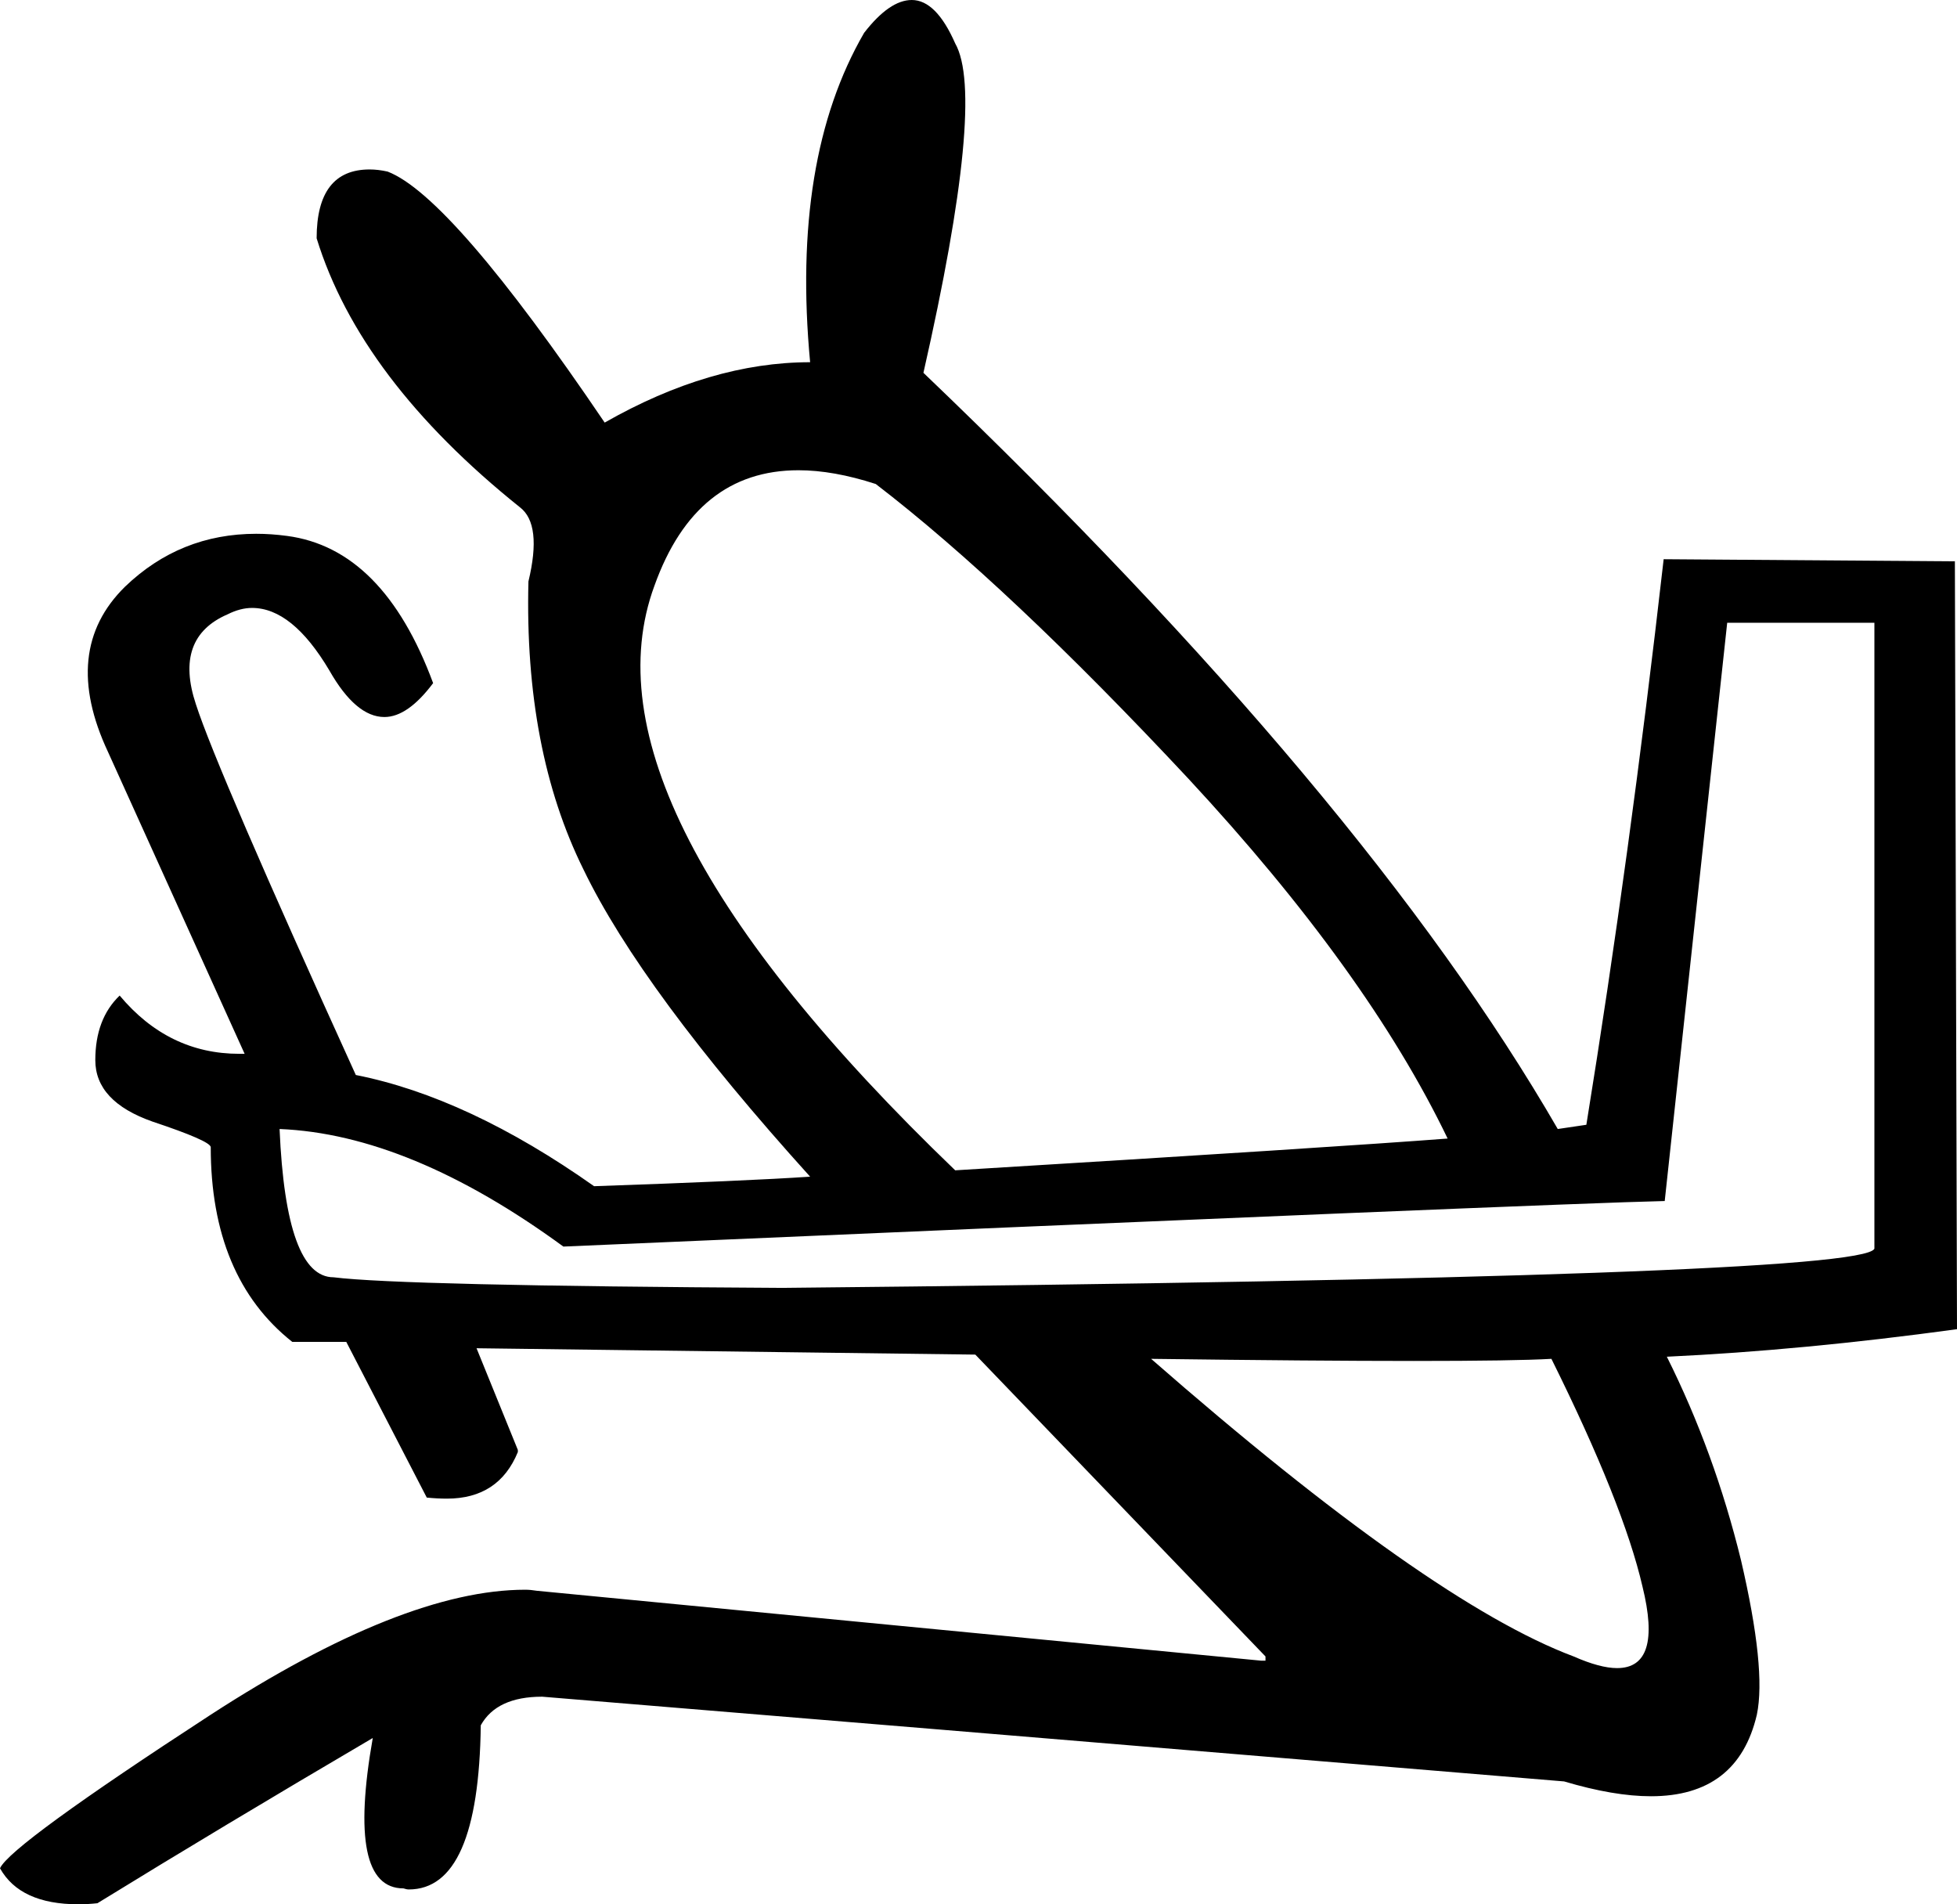 <?xml version='1.0' encoding ='UTF-8' standalone='yes'?>
<svg width='18.48' height='17.98' xmlns='http://www.w3.org/2000/svg' xmlns:xlink='http://www.w3.org/1999/xlink' >
<path style='fill:black; stroke:none' d=' M 7.54 4.44  Q 7.87 4.44 8.27 4.57  Q 9.52 5.53 11.22 7.35  Q 12.91 9.17 13.67 10.75  Q 12.63 10.83 9.02 11.05  Q 5.42 7.59 6.18 5.53  Q 6.57 4.44 7.54 4.44  Z  M 17.7 5.88  L 17.7 11.79  Q 17.58 12.06 7.39 12.16  Q 3.79 12.14 3.15 12.06  Q 2.7 12.06 2.64 10.66  L 2.64 10.66  Q 3.87 10.71 5.32 11.77  Q 14.77 11.36 15.72 11.34  L 16.31 5.88  Z  M 14.65 12.83  Q 15.33 14.2 15.51 14.98  Q 15.7 15.75 15.27 15.75  Q 15.11 15.75 14.86 15.64  Q 13.5 15.13 10.87 12.83  L 10.87 12.83  Q 12.41 12.85 13.35 12.85  Q 14.3 12.85 14.65 12.83  Z  M 8.61 0  Q 8.4 0 8.16 0.31  Q 7.47 1.5 7.65 3.42  Q 6.71 3.42 5.71 3.99  Q 4.26 1.85 3.66 1.62  Q 3.57 1.6 3.49 1.6  Q 2.99 1.6 2.99 2.25  Q 3.4 3.58 4.91 4.79  Q 5.12 4.95 4.99 5.49  Q 4.95 7.08 5.51 8.21  Q 6.06 9.35 7.65 11.11  Q 7.06 11.15 5.61 11.2  Q 4.42 10.36 3.36 10.15  Q 2.05 7.27 1.85 6.65  Q 1.64 6.02 2.15 5.8  Q 2.27 5.74 2.38 5.74  Q 2.76 5.74 3.11 6.33  Q 3.36 6.77 3.63 6.77  Q 3.85 6.77 4.09 6.45  Q 3.62 5.18 2.71 5.06  Q 2.56 5.04 2.42 5.04  Q 1.7 5.04 1.18 5.54  Q 0.57 6.14 1.02 7.1  L 2.31 9.95  Q 2.28 9.95 2.26 9.95  Q 1.59 9.95 1.13 9.4  Q 0.9 9.62 0.9 10.01  Q 0.9 10.4 1.44 10.59  Q 1.98 10.77 1.99 10.83  Q 1.99 12.06 2.76 12.67  L 3.27 12.67  L 4.03 14.14  Q 4.13 14.15 4.22 14.15  Q 4.71 14.15 4.89 13.71  L 4.89 13.69  L 4.5 12.73  L 9.21 12.79  L 11.95 15.64  L 11.95 15.68  L 11.91 15.68  L 5.07 15.02  Q 5.01 15.01 4.96 15.01  Q 3.81 15.01 1.99 16.19  Q 0.1 17.42 0 17.64  Q 0.19 17.98 0.74 17.98  Q 0.83 17.98 0.92 17.97  Q 2.09 17.25 3.52 16.41  L 3.52 16.41  Q 3.27 17.83 3.81 17.83  Q 3.84 17.84 3.86 17.84  Q 4.52 17.84 4.54 16.29  Q 4.69 16.02 5.12 16.02  Q 7.92 16.25 14.77 16.82  Q 15.24 16.96 15.59 16.96  Q 16.41 16.96 16.59 16.19  Q 16.68 15.76 16.44 14.73  Q 16.19 13.71 15.74 12.81  Q 17.02 12.75 18.48 12.55  L 18.46 5.3  L 15.71 5.28  Q 15.39 8.09 14.98 10.62  L 14.71 10.66  Q 12.89 7.51 8.72 3.52  Q 9.31 0.92 9.02 0.41  Q 8.84 0 8.61 0  Z '/></svg>
